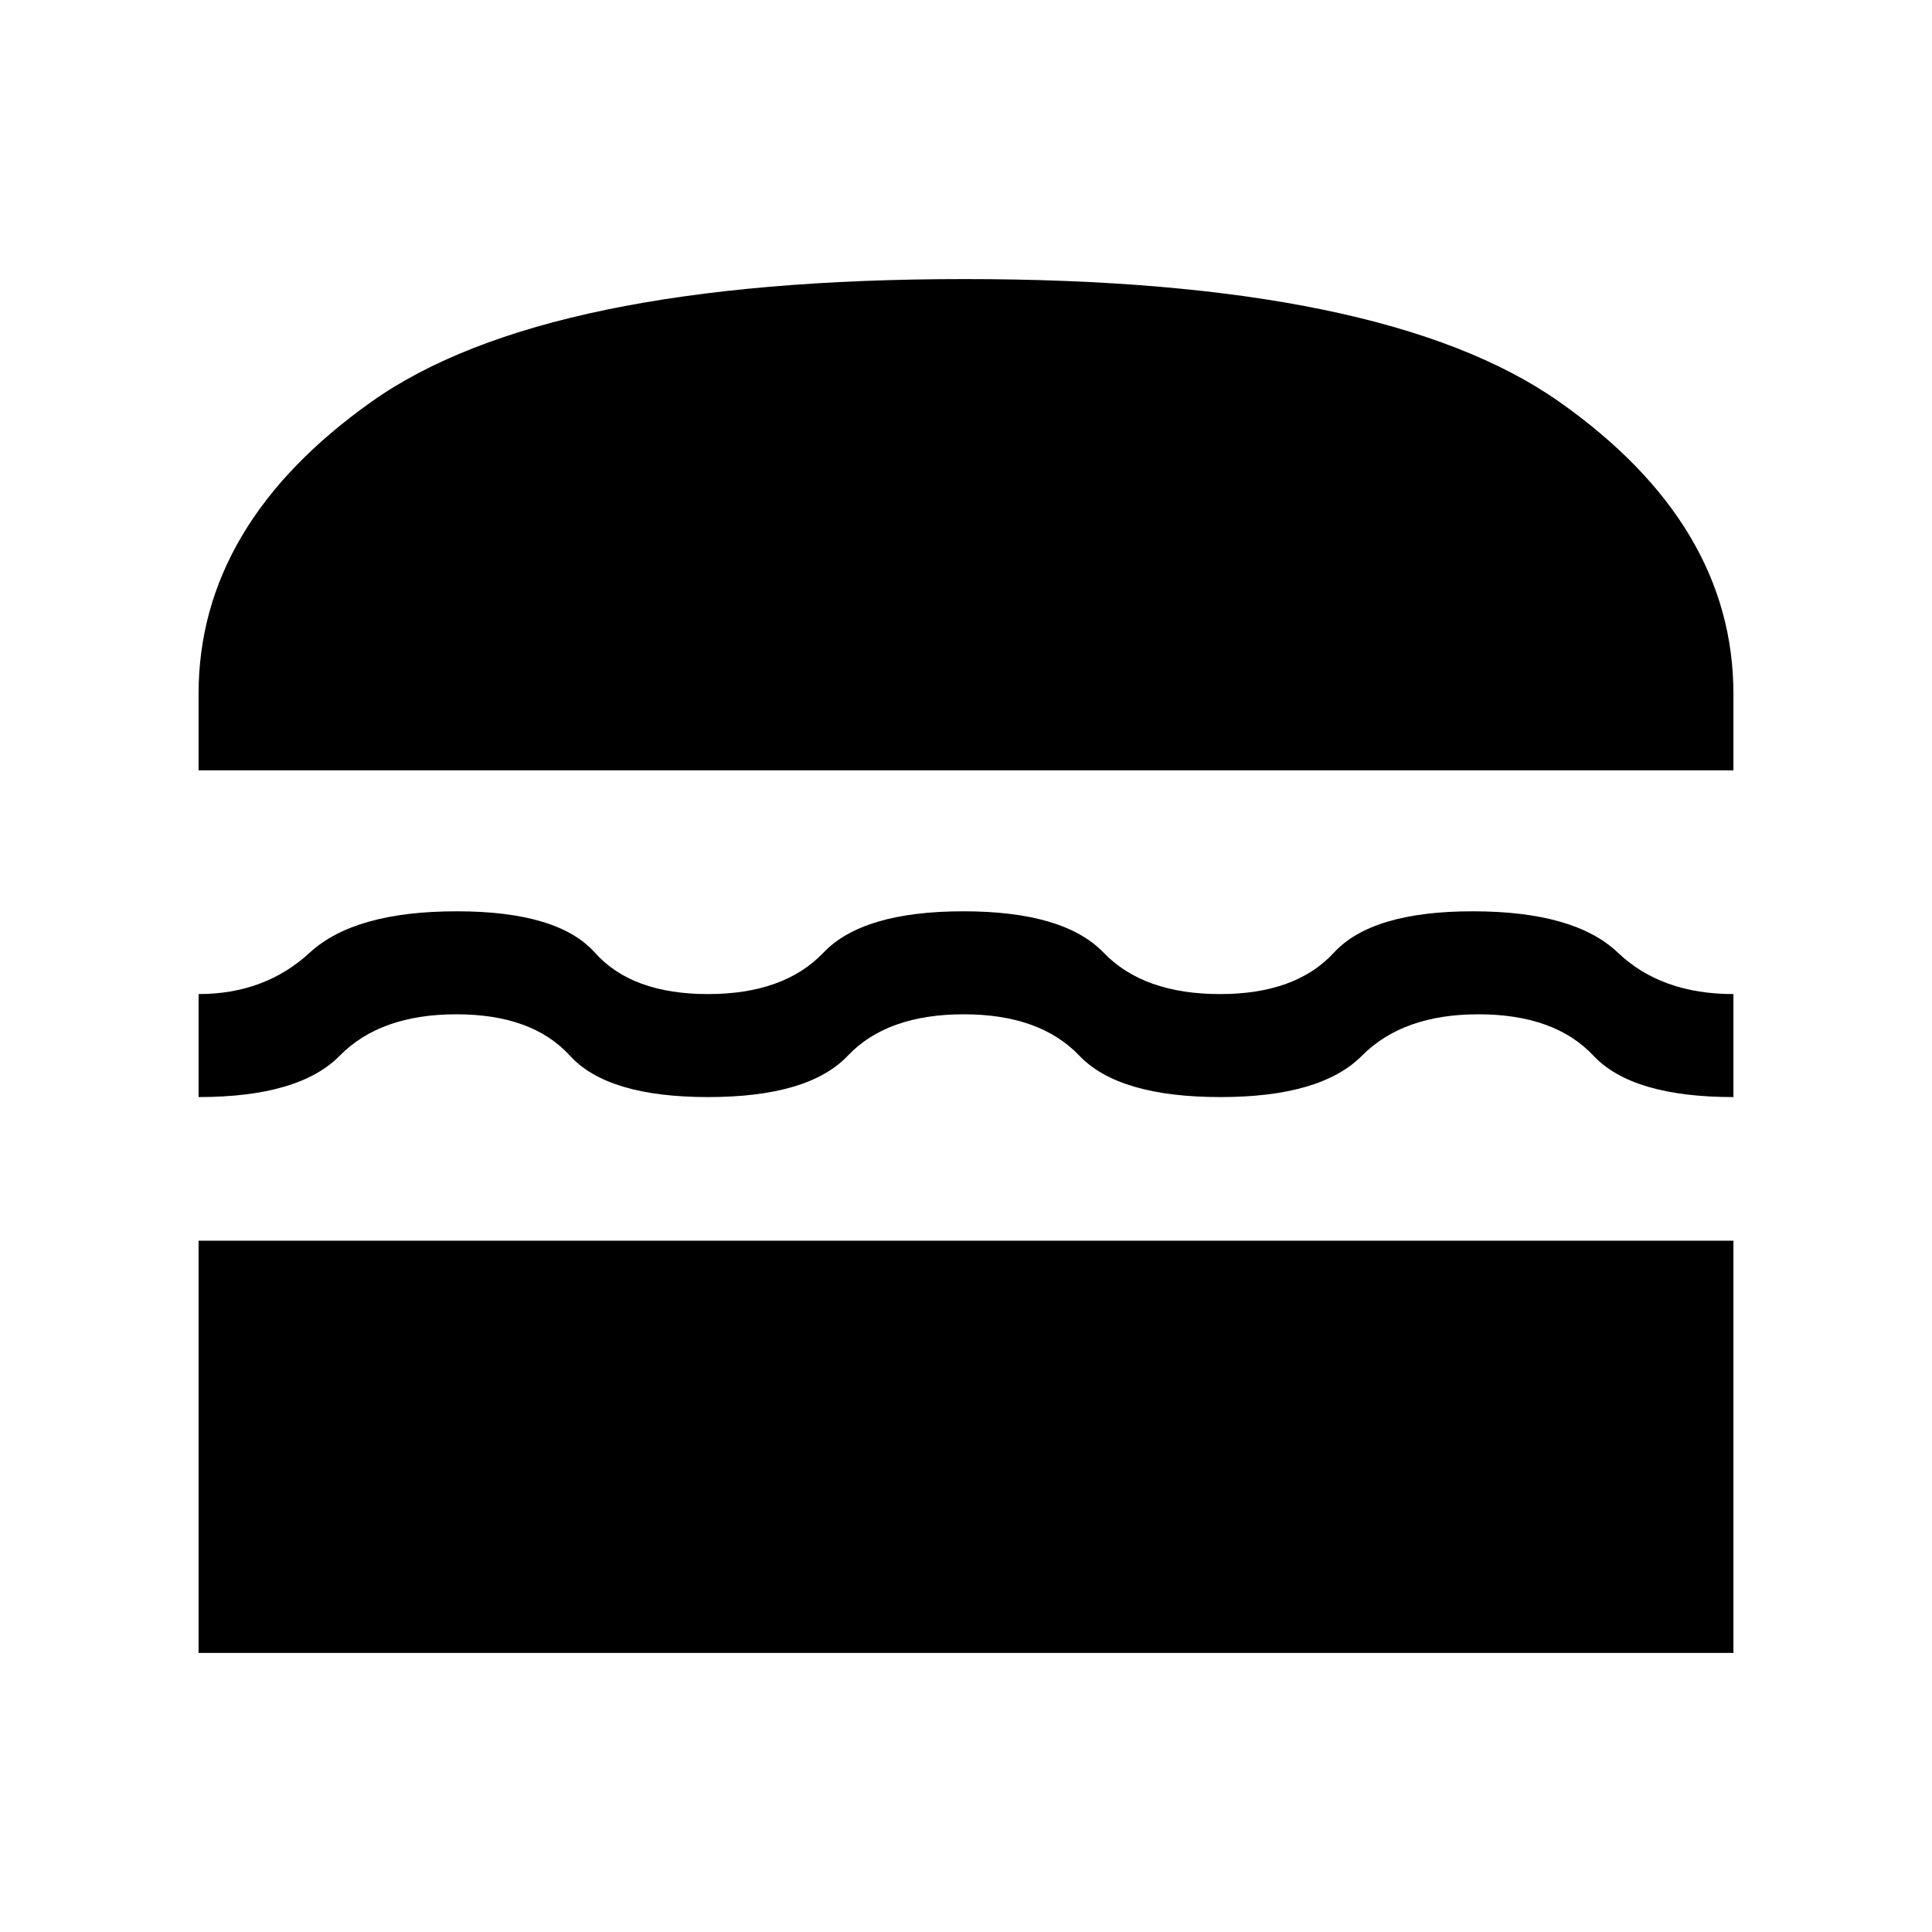 <svg xmlns="http://www.w3.org/2000/svg" height="40" viewBox="0 -960 960 960" width="40"><path d="M98.67-138.67v-204.82h762.66v204.82H98.67ZM478.88-456q-38.11 0-57.6 20.56-19.49 20.57-69.43 20.57-49.95 0-68.66-20.57Q264.49-456 226.76-456q-37.72 0-57.93 20.56-20.21 20.57-70.16 20.57v-51.18q32.92 0 55.21-20.56 22.3-20.57 73.09-20.57 50.29 0 68.65 20.57 18.35 20.56 56.14 20.56 37.78 0 57.37-20.56 19.59-20.57 69.54-20.57t69.72 20.57q19.78 20.56 57.89 20.56 37.59 0 56.51-20.56 18.91-20.57 69-20.57 50.6 0 72.15 20.57 21.55 20.56 57.39 20.56v51.18q-50.26 0-69.56-20.57Q772.46-456 734.6-456q-37.43 0-57.84 20.56-20.41 20.57-70.27 20.57-50.56 0-70.17-20.57Q516.71-456 478.88-456ZM98.67-577.23v-37.95q0-84.28 85.95-145.22 85.94-60.93 294.71-60.93 208.77 0 295.39 60.93 86.61 60.94 86.61 145.22v37.95H98.67Z"/></svg>